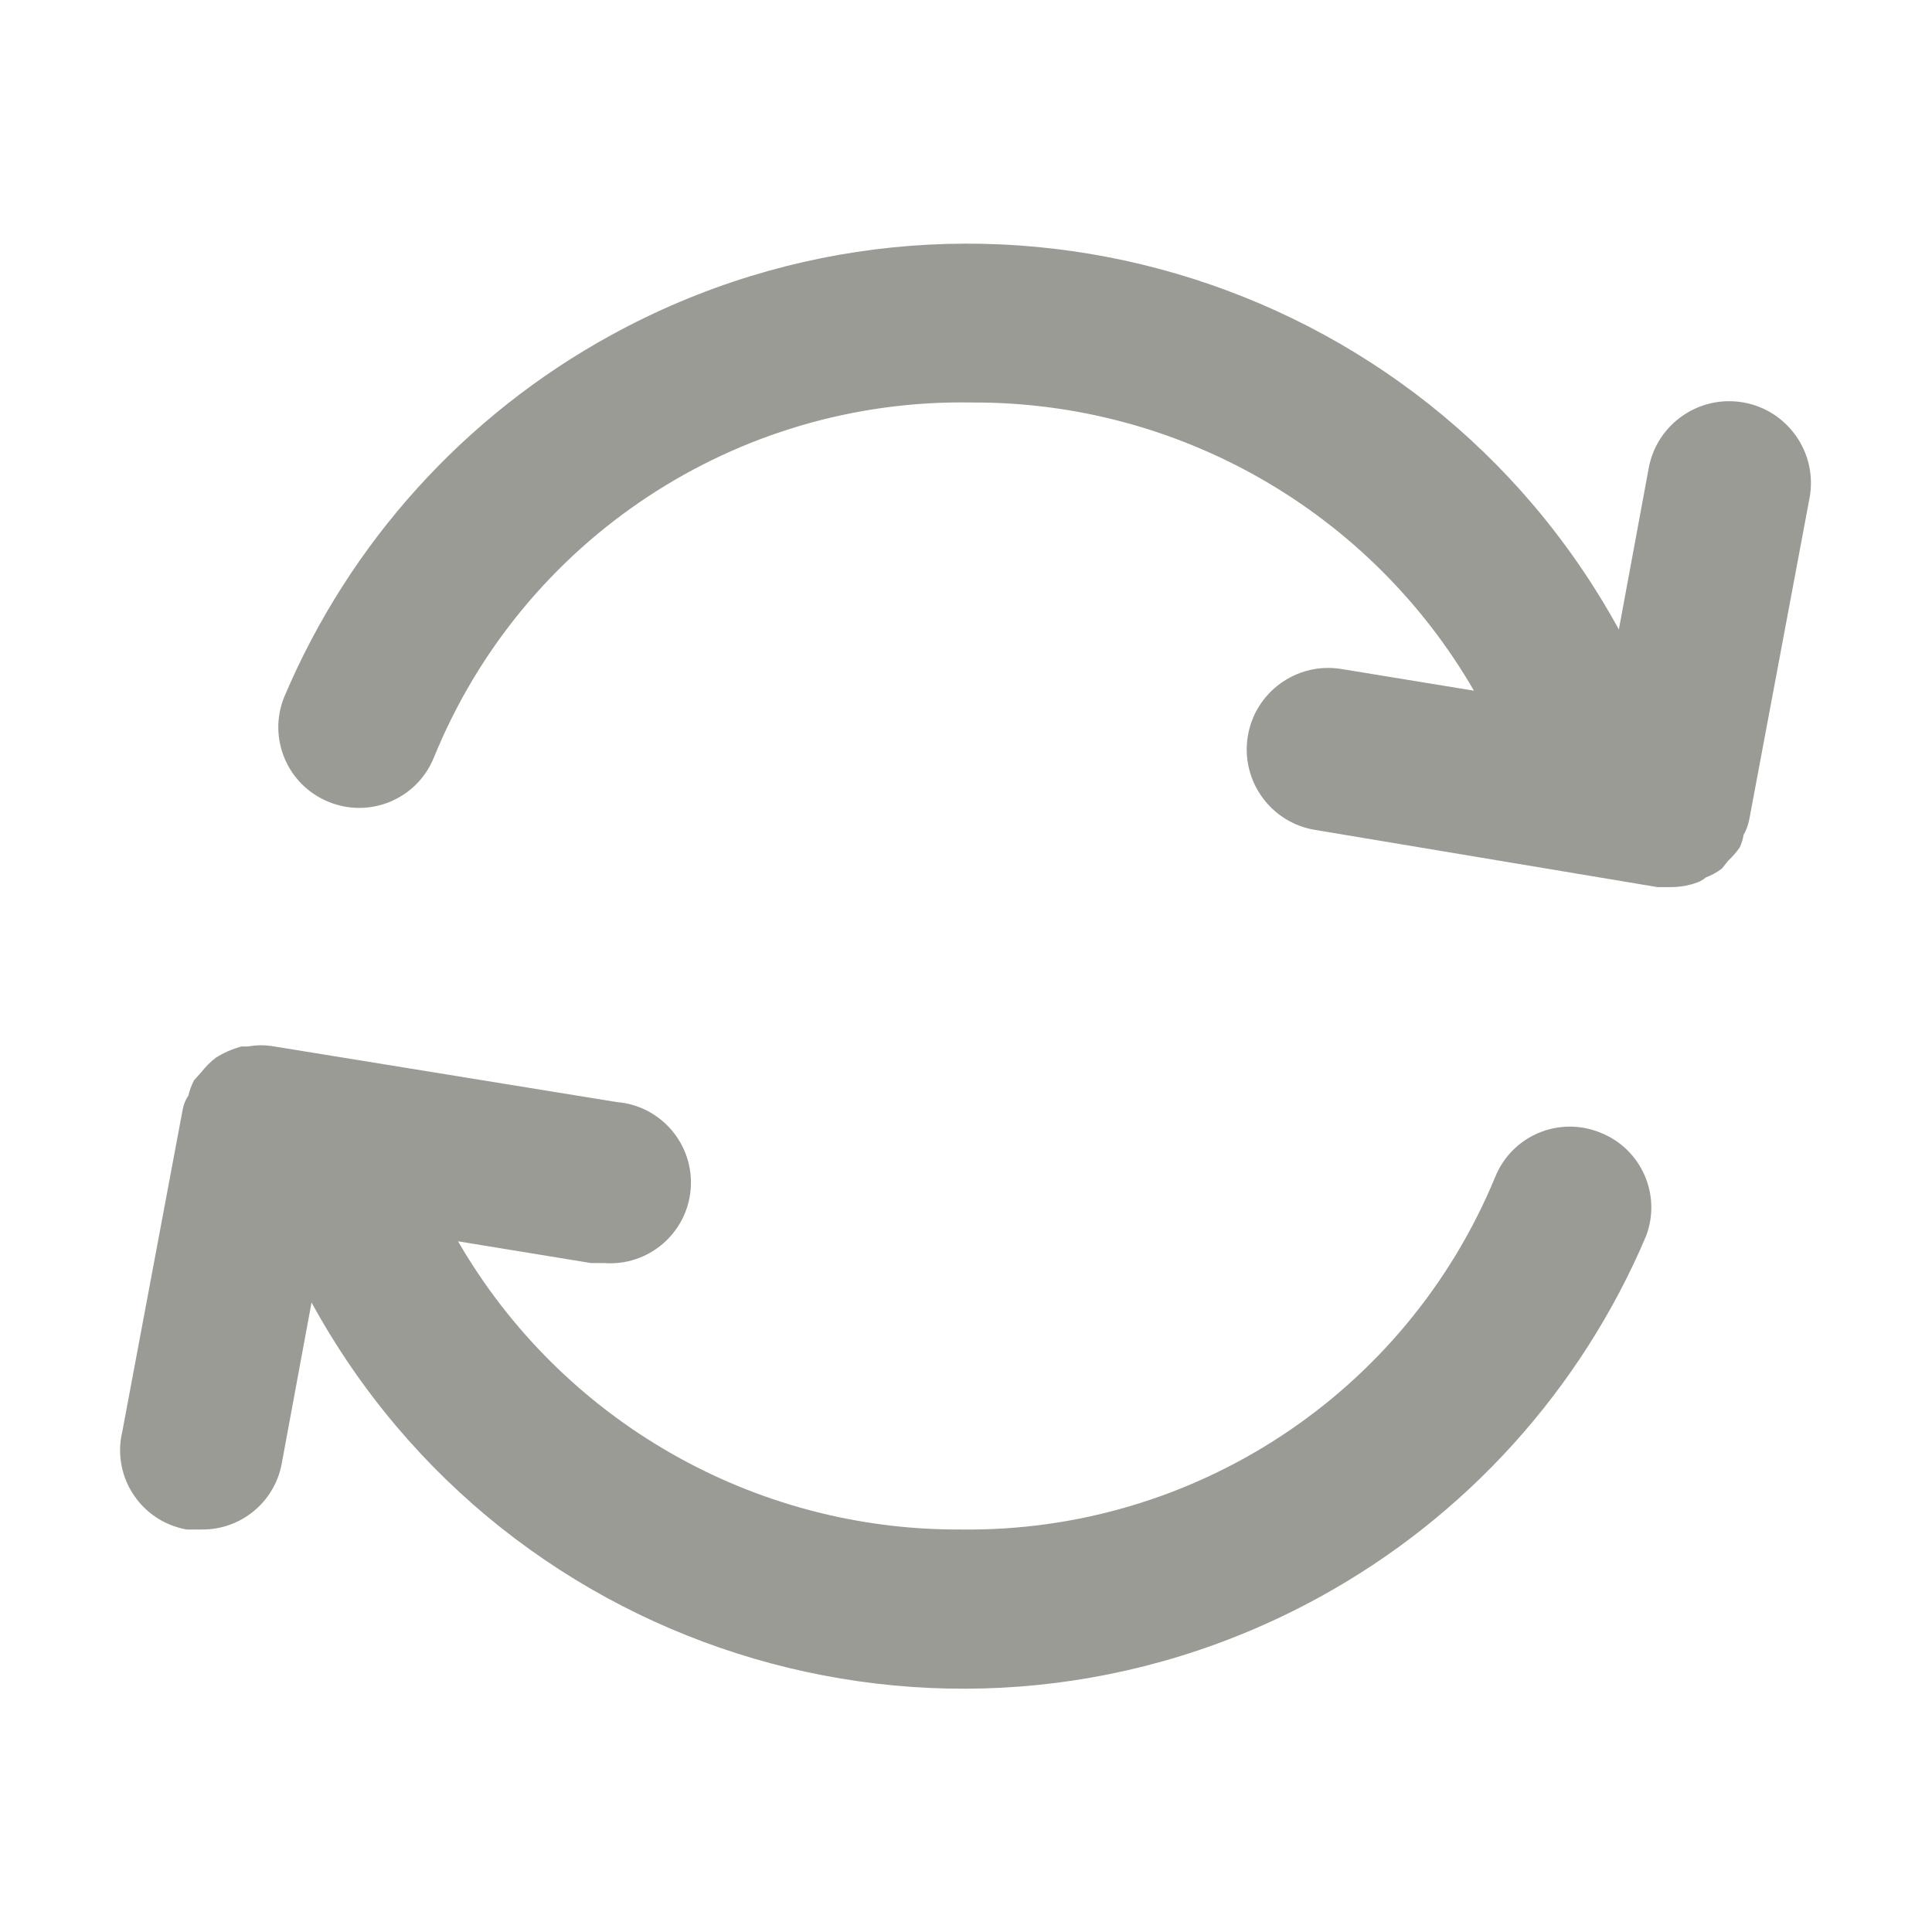 <?xml version="1.0" encoding="UTF-8"?>
<svg version="1.1" viewBox="0 0 24 24" xmlns="http://www.w3.org/2000/svg" xmlns:xlink="http://www.w3.org/1999/xlink">
    <!--Generated by IJSVG (https://github.com/iconjar/IJSVG)-->
    <g fill="#9A9B94">
        <path opacity="0" d="M0,0h24v24h-24Z"></path>
        <path d="M21.66,10.37l-8.43227e-09,1.48296e-08c0.034,-0.059 0.057,-0.123 0.07,-0.19l0.75,-4l4.76658e-08,-2.6481e-07c0.099,-0.552 -0.268,-1.081 -0.82,-1.18c-0.552,-0.099 -1.081,0.268 -1.18,0.82l-0.37,2l-7.34541e-08,-1.34141e-07c-2.446,-4.466 -8.049,-6.104 -12.515,-3.659c-1.823,0.998 -3.256,2.584 -4.065,4.499l2.69429e-08,-6.68188e-08c-0.206,0.511 0.04,1.092 0.55,1.3l-9.75563e-09,-4.03921e-09c0.51,0.211 1.095,-0.031 1.306,-0.541c0.001,-0.003 0.002,-0.006 0.004,-0.009l-1.97313e-07,4.84804e-07c1.102,-2.708 3.756,-4.461 6.68,-4.41l-2.0133e-07,9.39052e-10c2.571,-0.012 4.952,1.354 6.24,3.58l-1.65,-0.27l8.84023e-08,1.41444e-08c-0.552,-0.088 -1.072,0.288 -1.16,0.84c-0.088,0.552 0.288,1.072 0.84,1.16c1.4049e-08,2.24783e-09 7.02448e-09,1.12392e-09 2.10734e-08,3.37175e-09l4.25,0.71h0.16l6.58575e-09,7.92344e-11c0.116,0.001 0.231,-0.019 0.34,-0.06l-1.80305e-09,6.84427e-10c0.037,-0.014 0.07,-0.034 0.1,-0.06l-2.34602e-08,8.72348e-09c0.072,-0.027 0.139,-0.064 0.2,-0.11l0.08,-0.1l-3.27871e-09,3.0695e-09c0.052,-0.049 0.099,-0.102 0.14,-0.16l1.02301e-08,-2.12919e-08c0.024,-0.051 0.041,-0.105 0.05,-0.16Z"></path>
        <path d="M19.88,14.07l-3.7878e-08,-1.55192e-08c-0.511,-0.209 -1.095,0.035 -1.304,0.546c-0.002,0.005 -0.004,0.009 -0.006,0.014l-7.93388e-08,1.91548e-07c-1.11,2.679 -3.741,4.41 -6.64,4.37l-4.25484e-07,1.98455e-09c-2.571,0.012 -4.952,-1.354 -6.24,-3.58l1.65,0.27h0.16l-1.39481e-09,-1.11585e-10c0.552,0.044 1.036,-0.368 1.08,-0.92c0.044,-0.552 -0.368,-1.036 -0.92,-1.08l-4.25,-0.69l2.96981e-08,5.47558e-09c-0.109,-0.02 -0.221,-0.02 -0.33,-1.09512e-08h-0.08l-5.94582e-08,1.58144e-08c-0.113,0.03 -0.221,0.077 -0.32,0.14l4.37282e-08,-3.37819e-08c-0.067,0.052 -0.128,0.113 -0.18,0.18l-0.09,0.1l-2.39609e-08,4.67283e-08c-0.031,0.06 -0.054,0.124 -0.07,0.19l-1.10952e-08,1.61804e-08c-0.035,0.051 -0.059,0.109 -0.07,0.17l-0.75,4l-2.26287e-08,9.36354e-08c-0.13,0.537 0.2,1.077 0.737,1.207c0.021,0.005 0.042,0.009 0.063,0.013h0.18l2.51089e-09,4.09557e-11c0.489,0.008 0.912,-0.339 1,-0.82l0.37,-2l-5.43698e-07,-9.94163e-07c2.443,4.468 8.046,6.109 12.513,3.665c1.823,-0.997 3.257,-2.581 4.067,-4.495l1.50494e-08,-4.03152e-08c0.191,-0.511 -0.063,-1.08 -0.57,-1.28Z"></path>
    </g>
</svg>